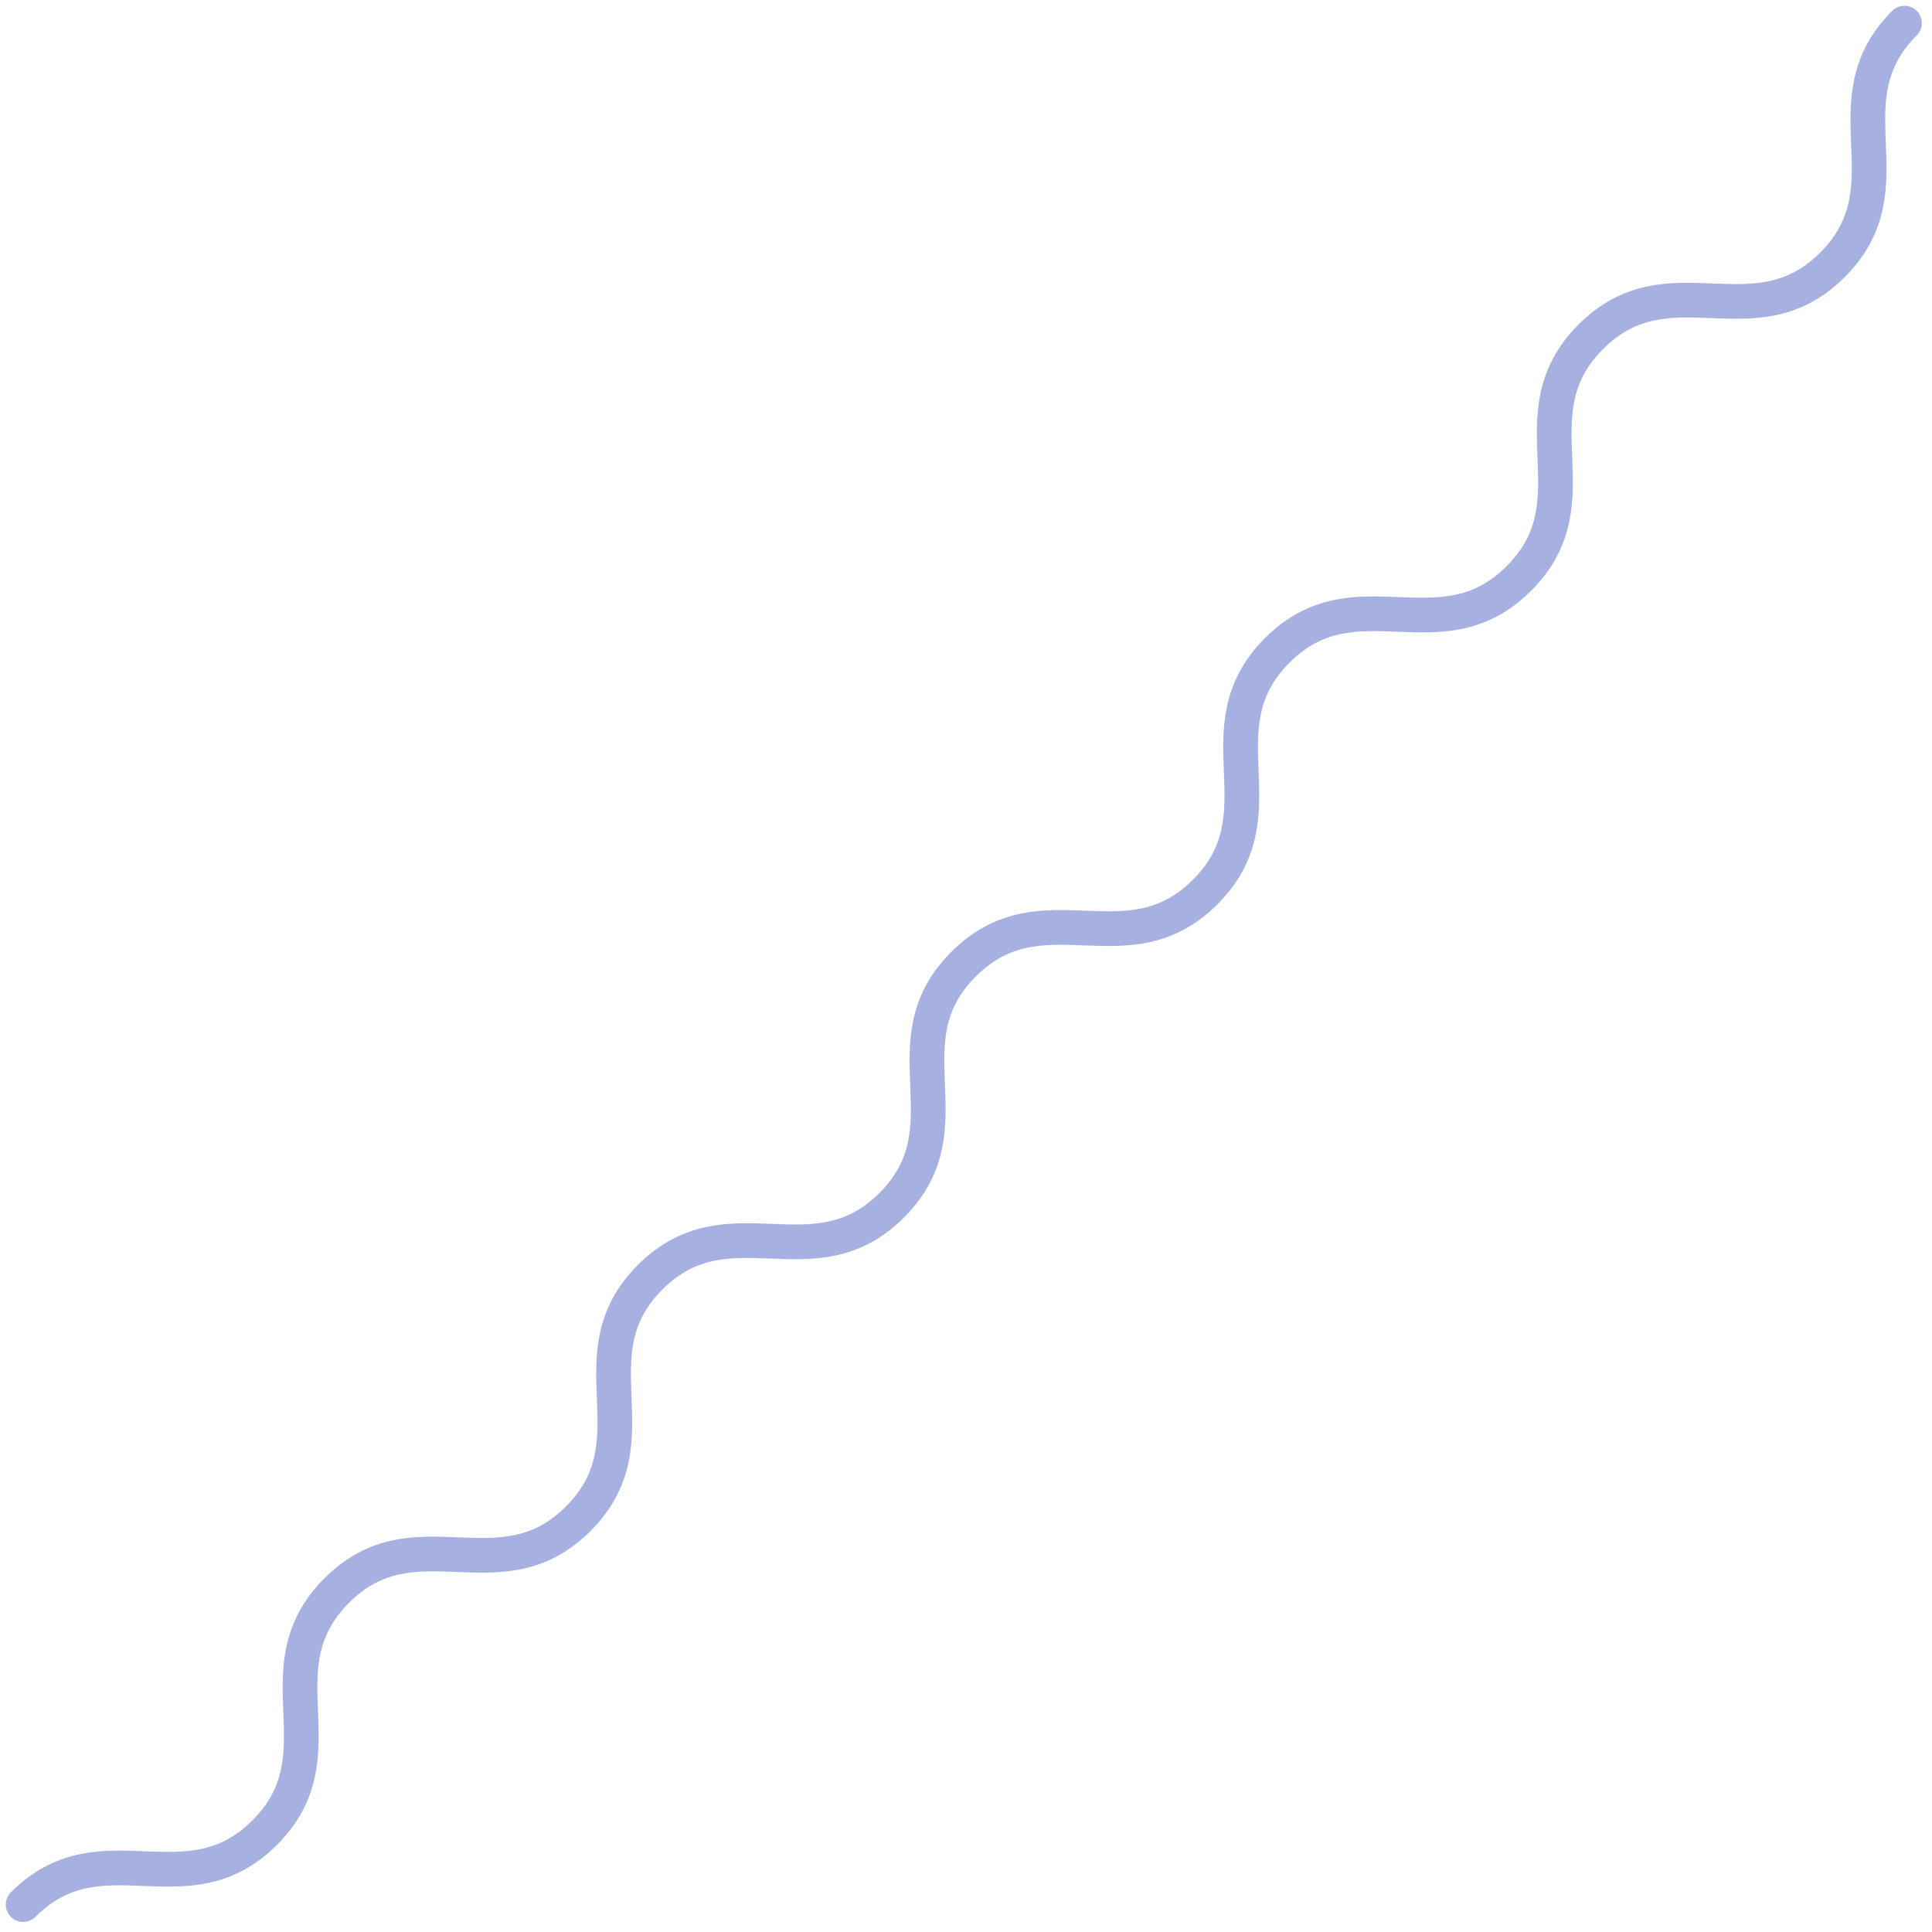 <svg width="167" height="167" viewBox="0 0 167 167" fill="none" xmlns="http://www.w3.org/2000/svg">
<path d="M2 164.63C8.77 157.85 16.1 165.19 22.88 158.41C29.66 151.63 22.32 144.3 29.09 137.5C35.86 130.7 43.2 138.06 49.98 131.28C56.76 124.5 49.42 117.17 56.2 110.4C62.98 103.63 70.31 110.95 77.08 104.18C83.85 97.41 76.5 90.1 83.3 83.33C90.1 76.56 97.41 83.88 104.18 77.1C110.95 70.32 103.63 63 110.4 56.22C117.17 49.44 124.51 56.78 131.29 50C138.07 43.22 130.73 35.89 137.51 29.11C144.29 22.33 151.62 29.67 158.4 22.89C165.18 16.11 157.84 8.78 164.62 2" stroke="#A6B1E1" stroke-width="3" stroke-miterlimit="10" stroke-linecap="round"/>
</svg>
